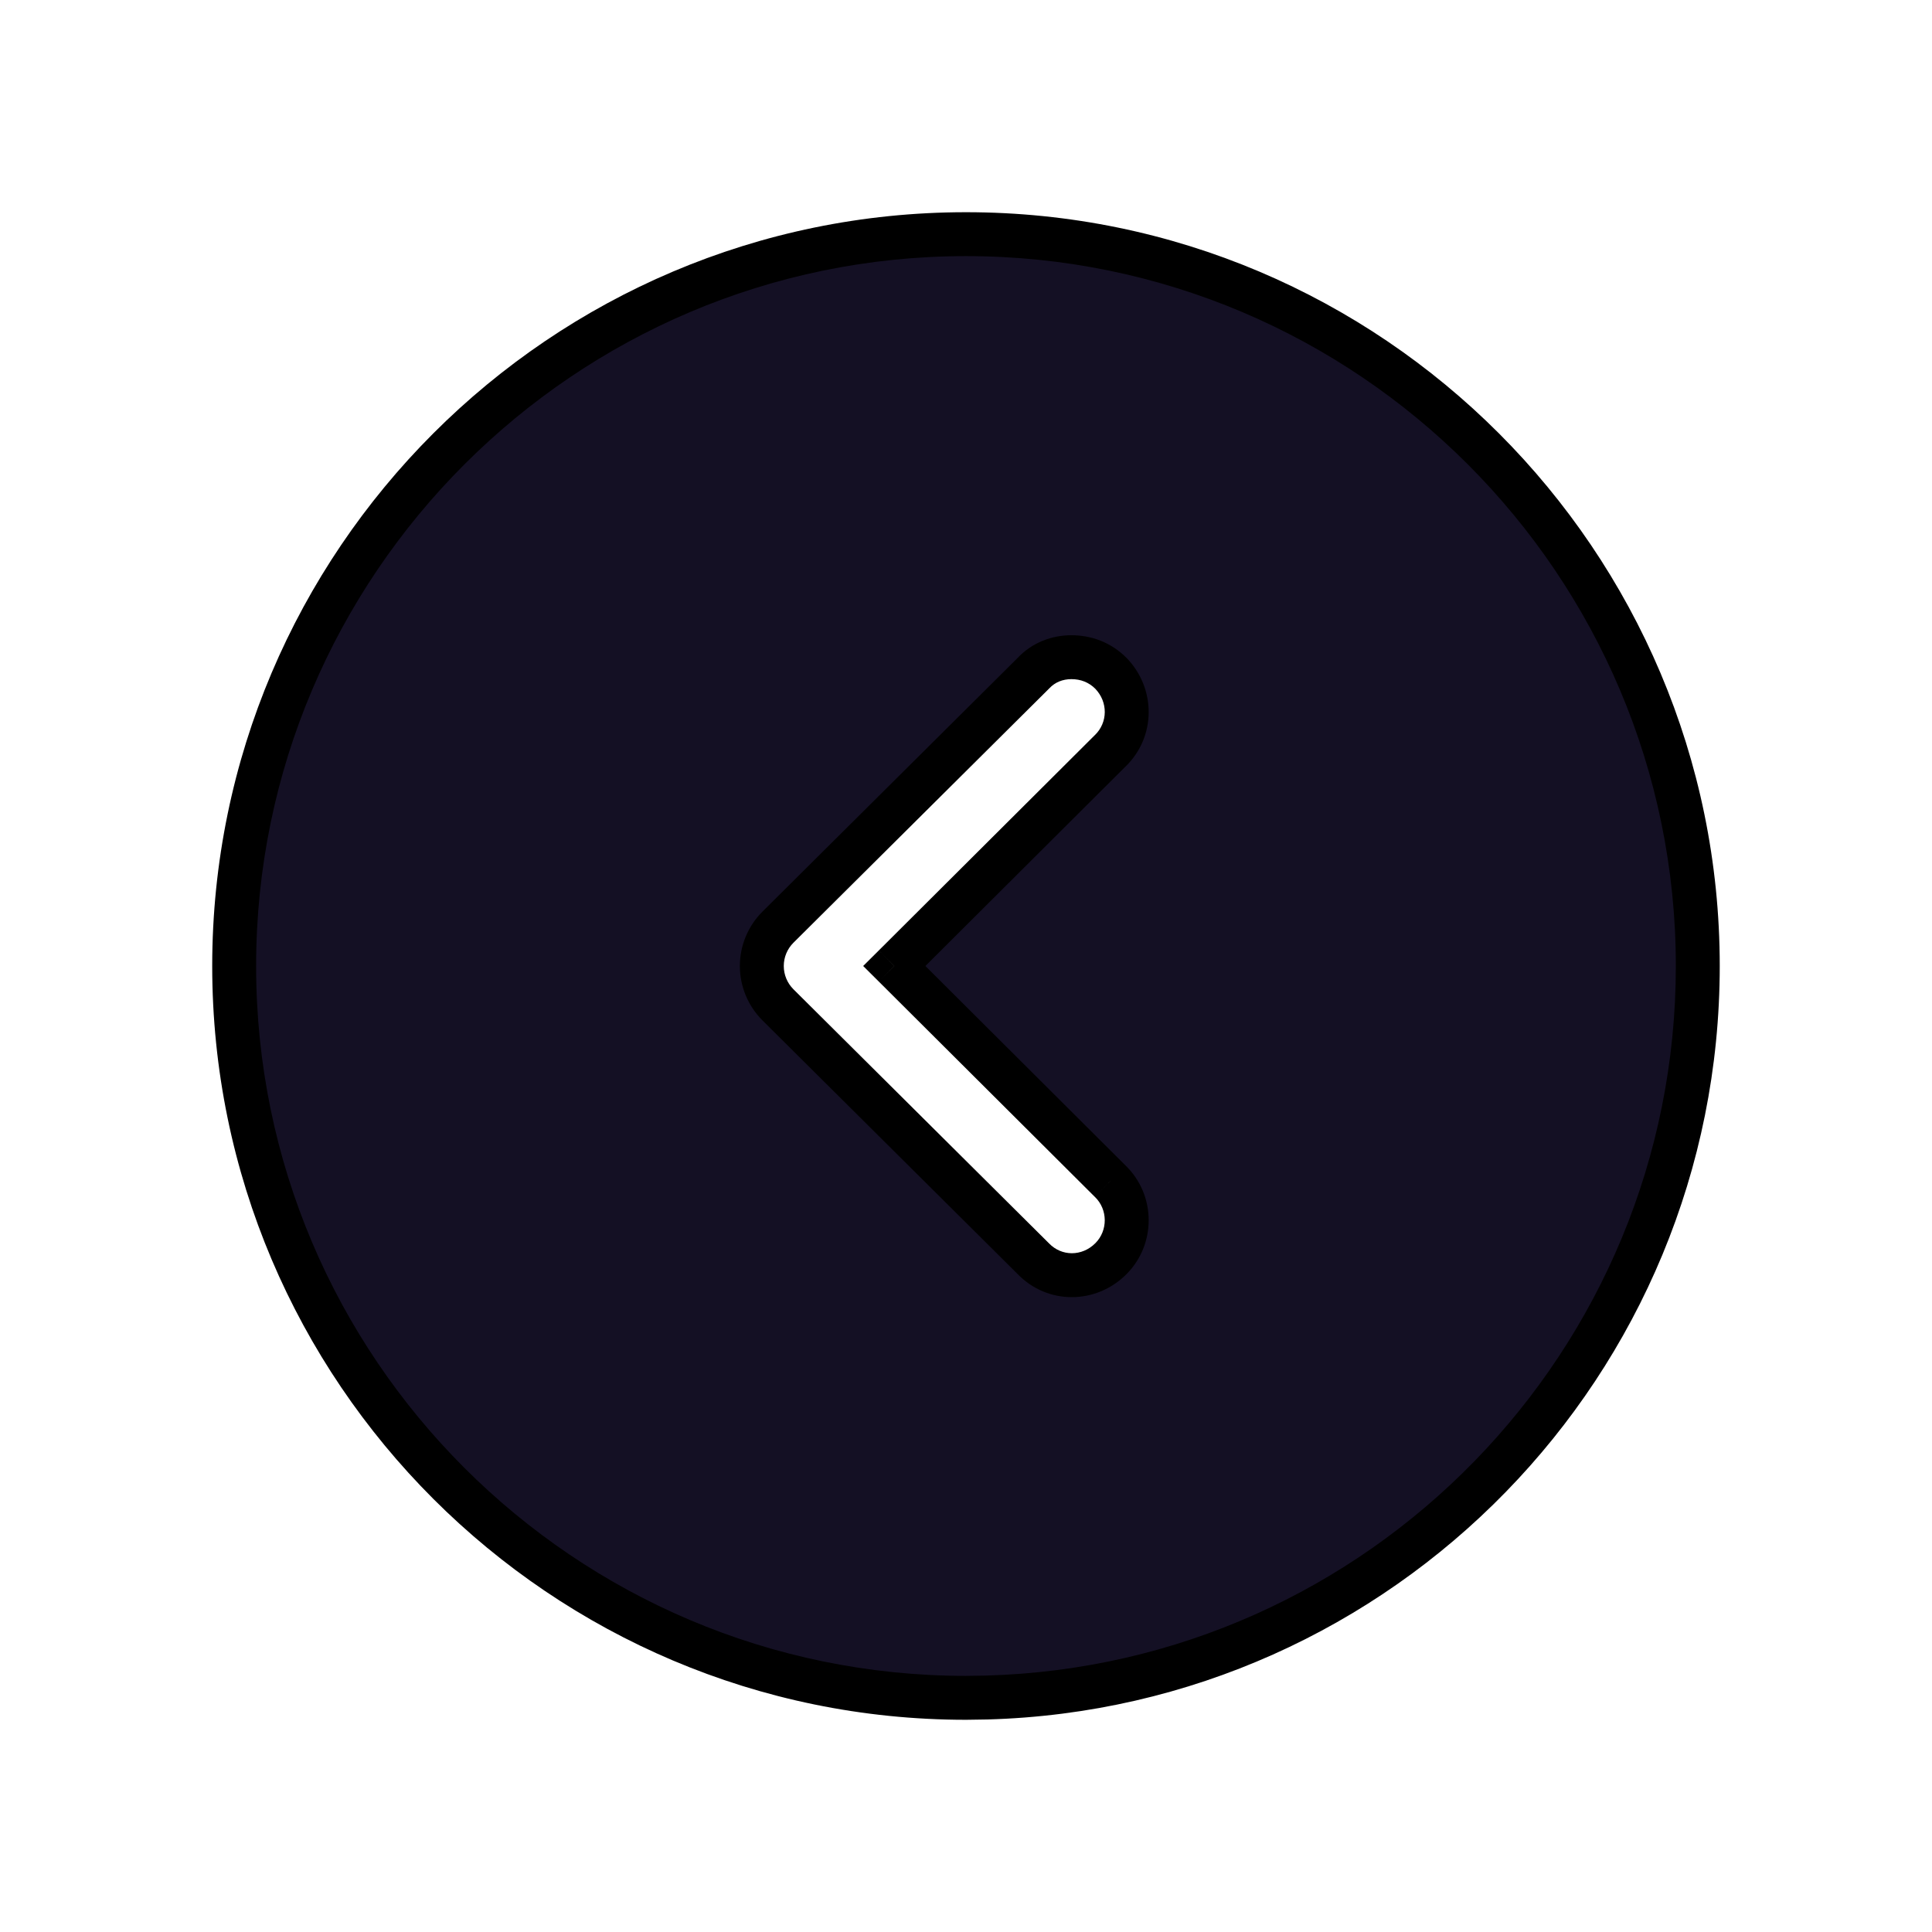<svg width="44" height="44" viewBox="0 0 44 44" fill="none" xmlns="http://www.w3.org/2000/svg">
<g filter="url(#filter0_d_69401_15)">
<path fill-rule="evenodd" clip-rule="evenodd" d="M5.333 18C5.333 27.2 12.816 34.667 22 34.667L22.466 34.66C31.451 34.413 38.666 27.044 38.666 18C38.666 8.817 31.2 1.333 22 1.333C12.816 1.333 5.333 8.817 5.333 18ZM25.3 11.333C25.783 11.833 25.783 12.617 25.283 13.1L20.366 18L25.283 22.9C25.783 23.383 25.783 24.183 25.3 24.667C24.8 25.167 24.017 25.167 23.533 24.667L17.716 18.883C17.483 18.65 17.35 18.333 17.35 18C17.35 17.667 17.483 17.35 17.716 17.117L23.533 11.333C23.767 11.083 24.083 10.967 24.4 10.967C24.733 10.967 25.05 11.083 25.3 11.333Z" fill="#141024"/>
<path d="M22 34.667L22.007 35.167H22V34.667ZM22.466 34.66L22.48 35.16L22.473 35.16L22.466 34.66ZM25.283 13.1L24.93 12.746L24.936 12.741L25.283 13.1ZM25.3 11.333L25.653 10.98L25.659 10.986L25.3 11.333ZM20.366 18L20.014 18.354L19.658 18L20.014 17.646L20.366 18ZM25.283 22.9L24.936 23.259L24.93 23.254L25.283 22.9ZM23.533 24.667L23.886 24.312L23.893 24.319L23.533 24.667ZM17.716 18.883L17.364 19.238L17.363 19.237L17.716 18.883ZM17.716 17.117L17.363 16.763L17.364 16.762L17.716 17.117ZM23.533 11.333L23.899 11.675L23.892 11.681L23.886 11.688L23.533 11.333ZM22 35.167C12.541 35.167 4.833 27.476 4.833 18H5.833C5.833 26.924 13.092 34.167 22 34.167V35.167ZM22.473 35.16L22.007 35.167L21.993 34.167L22.459 34.16L22.473 35.16ZM39.166 18C39.166 27.316 31.735 34.905 22.48 35.16L22.452 34.16C31.167 33.921 38.166 26.773 38.166 18H39.166ZM22 0.833C31.476 0.833 39.166 8.541 39.166 18H38.166C38.166 9.092 30.923 1.833 22 1.833V0.833ZM4.833 18C4.833 8.54 12.54 0.833 22 0.833V1.833C13.093 1.833 5.833 9.093 5.833 18H4.833ZM24.936 12.741C25.23 12.456 25.239 11.989 24.94 11.681L25.659 10.986C26.328 11.677 26.336 12.777 25.631 13.46L24.936 12.741ZM20.014 17.646L24.93 12.746L25.636 13.454L20.72 18.354L20.014 17.646ZM24.93 23.254L20.014 18.354L20.72 17.646L25.636 22.546L24.93 23.254ZM24.946 24.313C25.233 24.026 25.233 23.547 24.936 23.259L25.631 22.541C26.333 23.219 26.333 24.341 25.653 25.02L24.946 24.313ZM23.893 24.319C24.176 24.612 24.638 24.621 24.946 24.313L25.653 25.02C24.962 25.712 23.857 25.721 23.174 25.014L23.893 24.319ZM18.069 18.529L23.886 24.312L23.181 25.021L17.364 19.238L18.069 18.529ZM17.85 18C17.85 18.199 17.929 18.389 18.07 18.53L17.363 19.237C17.037 18.911 16.85 18.467 16.85 18H17.85ZM18.07 17.47C17.929 17.611 17.85 17.801 17.85 18H16.85C16.85 17.532 17.037 17.089 17.363 16.763L18.07 17.47ZM23.886 11.688L18.069 17.471L17.364 16.762L23.181 10.979L23.886 11.688ZM24.4 11.467C24.205 11.467 24.027 11.537 23.899 11.675L23.168 10.992C23.506 10.629 23.961 10.467 24.4 10.467V11.467ZM24.946 11.687C24.797 11.538 24.611 11.467 24.4 11.467V10.467C24.855 10.467 25.302 10.629 25.653 10.98L24.946 11.687Z" fill="black"/>
</g>
<defs>
<filter id="filter0_d_69401_15" x="0.833" y="0.833" width="42.333" height="42.333" filterUnits="userSpaceOnUse" color-interpolation-filters="sRGB">
<feFlood flood-opacity="0" result="BackgroundImageFix"/>
<feColorMatrix in="SourceAlpha" type="matrix" values="0 0 0 0 0 0 0 0 0 0 0 0 0 0 0 0 0 0 127 0" result="hardAlpha"/>
<feOffset dy="4"/>
<feGaussianBlur stdDeviation="2"/>
<feComposite in2="hardAlpha" operator="out"/>
<feColorMatrix type="matrix" values="0 0 0 0 0 0 0 0 0 0 0 0 0 0 0 0 0 0 0.25 0"/>
<feBlend mode="normal" in2="BackgroundImageFix" result="effect1_dropShadow_69401_15"/>
<feBlend mode="normal" in="SourceGraphic" in2="effect1_dropShadow_69401_15" result="shape"/>
</filter>
</defs>
</svg>
